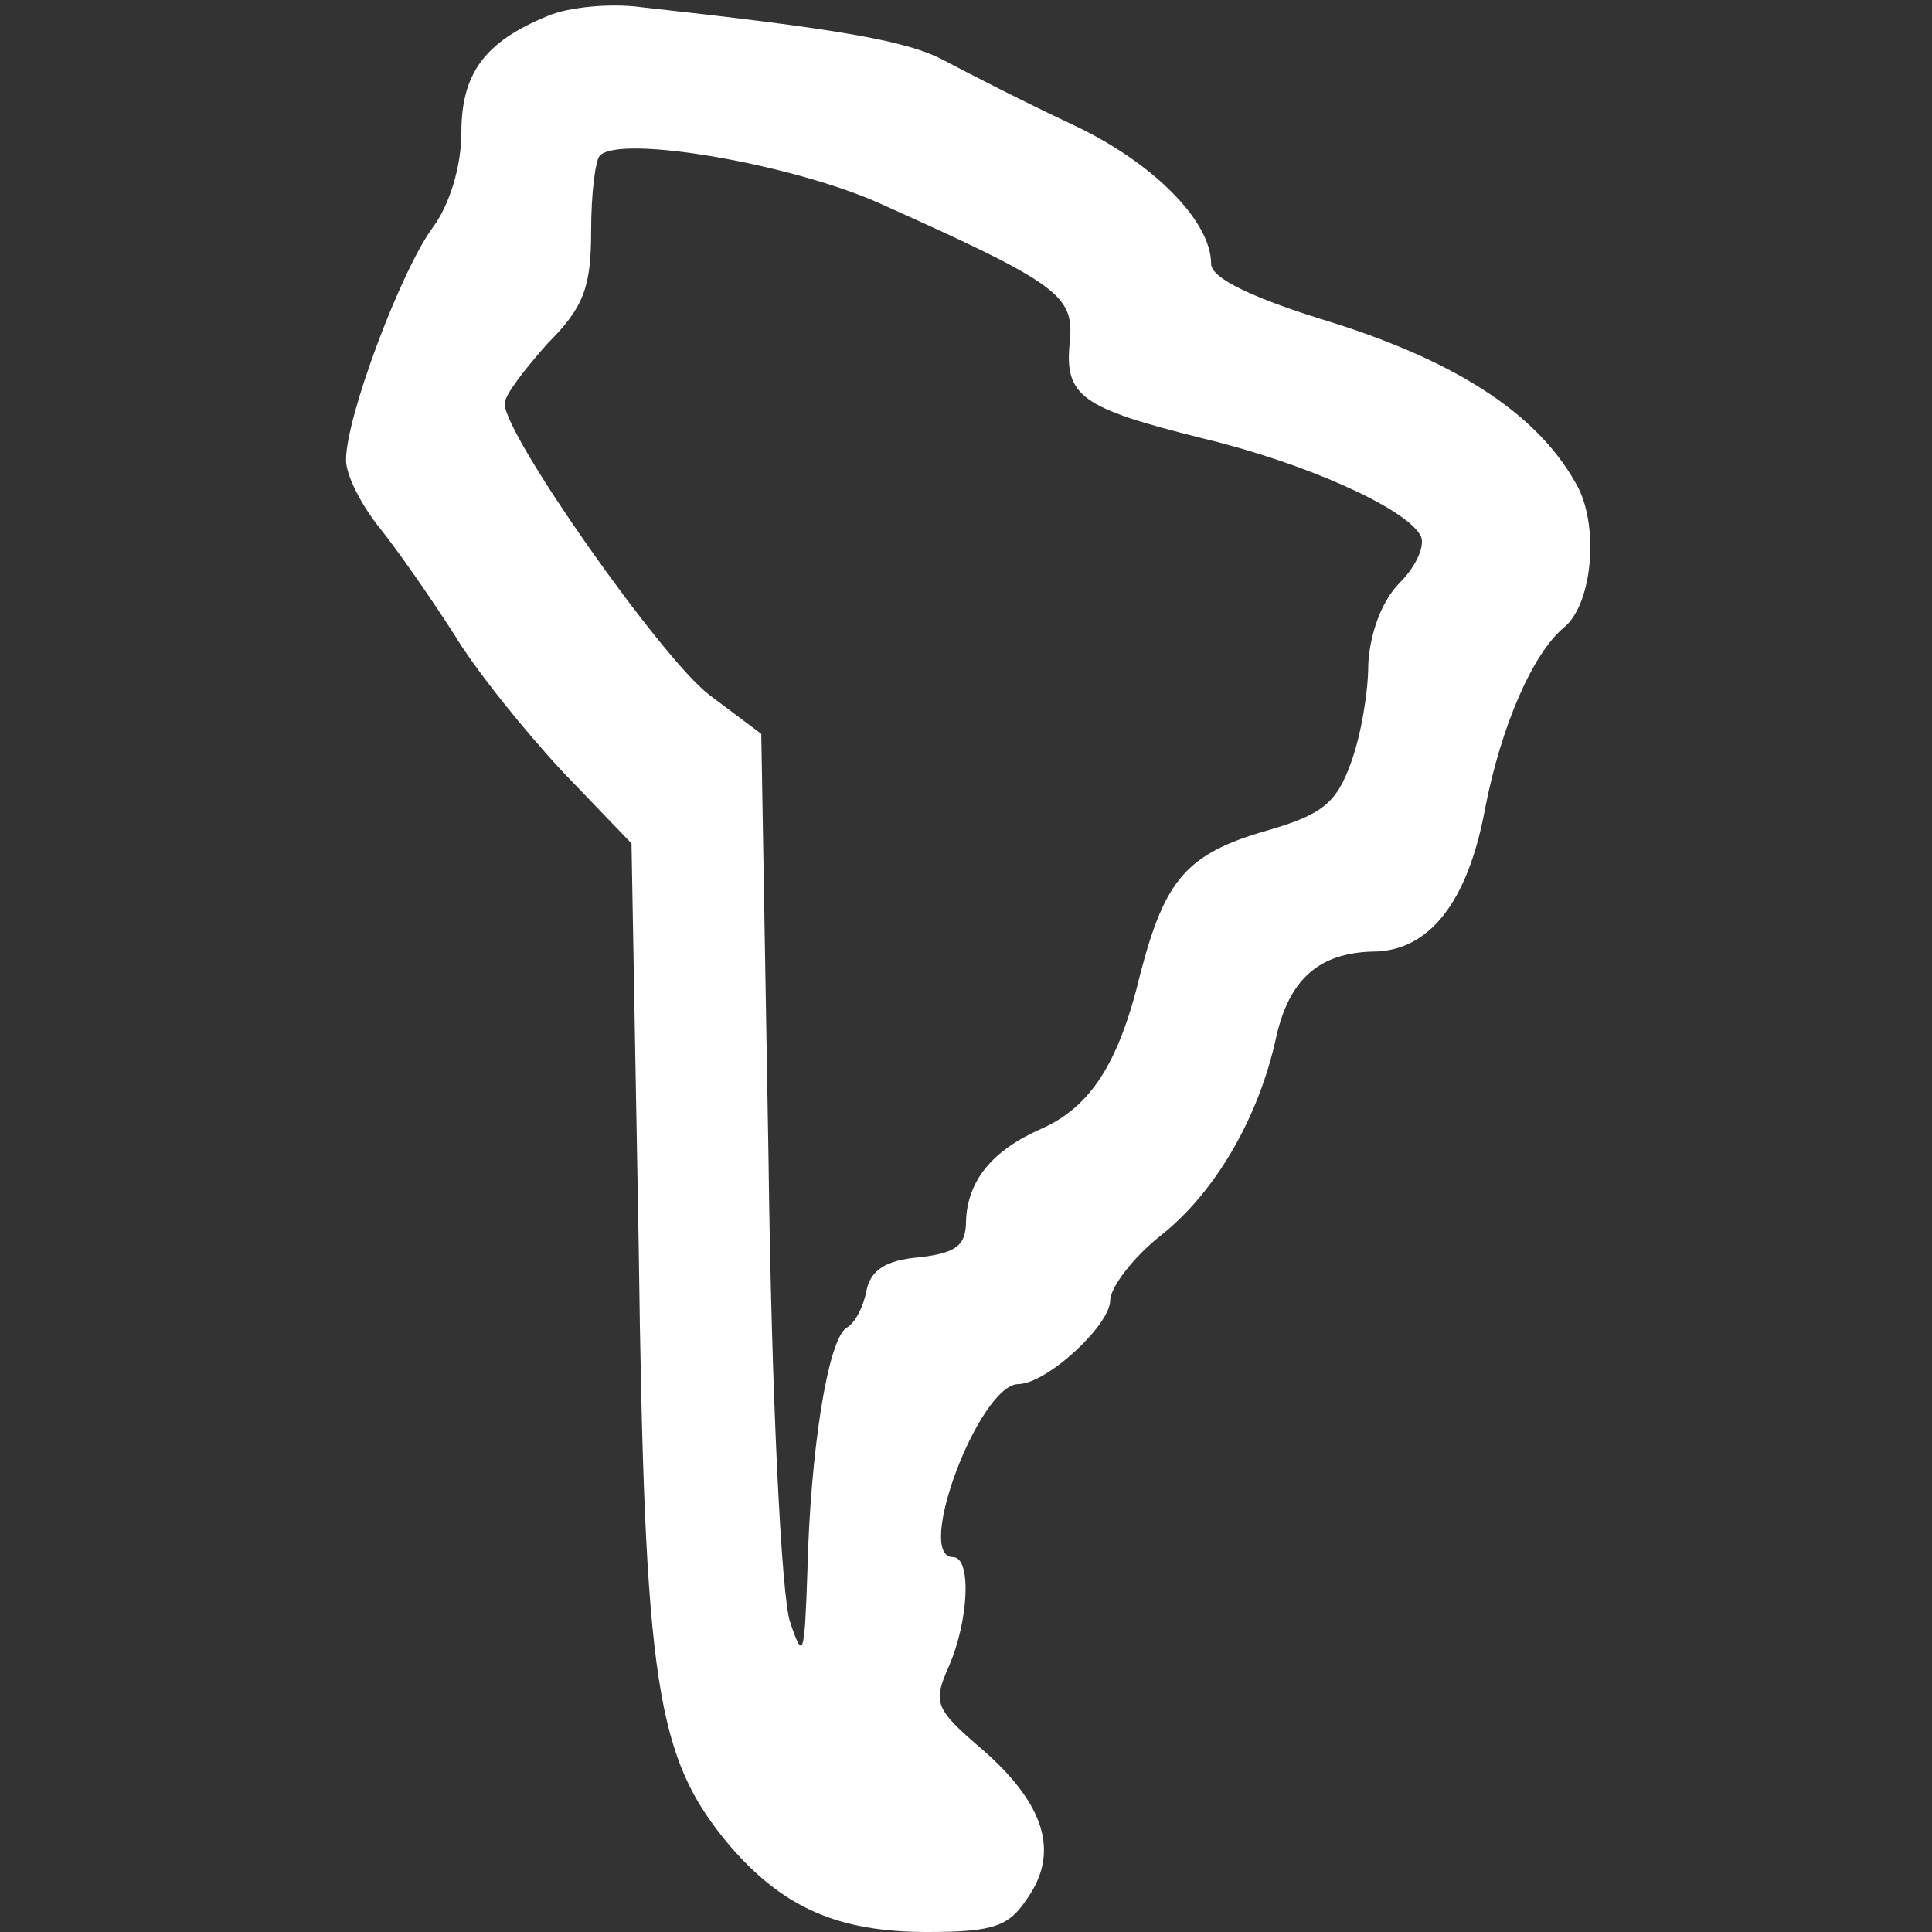 <?xml version="1.0" standalone="no"?>
<!DOCTYPE svg PUBLIC "-//W3C//DTD SVG 20010904//EN"
 "http://www.w3.org/TR/2001/REC-SVG-20010904/DTD/svg10.dtd">
<svg version="1.0" xmlns="http://www.w3.org/2000/svg"
 width="134pt" height="134pt" viewBox="0 0 134 134"
 preserveAspectRatio="xMidYMid meet">
<rect x="0" y="0" width="134" height="134" fill="#333333" stroke="none"/>
<g transform="translate(0,134) scale(0.1,-0.1)"
fill="#ffffff" stroke="none">
<path d="M380 1329 c-44 -18 -60 -40 -60 -81 0 -23 -8 -50 -20 -66 -22 -30 -60 -131 -60 -161 0 -11 11 -32 24 -48 12 -15 35 -48 51 -73 15 -25 49 -67 75 -95 l48 -50 5 -280 c4 -305 12 -354 63 -415 37 -43 75 -60 137 -60 47 0 57 4 70 24 22 32 11 65 -31 102 -34 29 -35 33 -24 58 14 32 16 76 3 76 -27 0 18 119 45 120 20 0 64 41 64 58 0 9 16 30 35 45 38 30 68 82 80 137 9 41 30 59 67 60 39 0 66 34 78 99 11 57 33 108 55 126 19 16 24 67 10 96 -26 50 -82 87 -170 115 -56 17 -85 31 -85 41 0 30 -41 71 -97 97 -32 15 -71 35 -88 44 -26 14 -74 22 -210 37 -22 3 -51 0 -65 -6z m230 -130 c125 -56 135 -64 132 -96 -4 -38 8 -46 92 -67 71 -17 140 -48 151 -67 4 -6 -2 -21 -14 -33 -13 -13 -21 -36 -22 -57 0 -19 -5 -49 -12 -68 -10 -28 -20 -36 -58 -47 -56 -16 -71 -34 -88 -99 -15 -63 -35 -93 -69 -108 -34 -15 -51 -36 -52 -64 0 -17 -7 -22 -32 -25 -24 -2 -34 -9 -37 -23 -2 -11 -8 -23 -14 -26 -13 -9 -25 -86 -27 -169 -2 -59 -3 -62 -12 -35 -6 17 -13 158 -15 323 l-5 293 -36 27 c-33 25 -142 180 -142 202 0 6 14 24 30 42 25 25 30 39 30 78 0 26 3 49 6 52 14 15 134 -6 194 -33z"/>
</g>
</svg>
